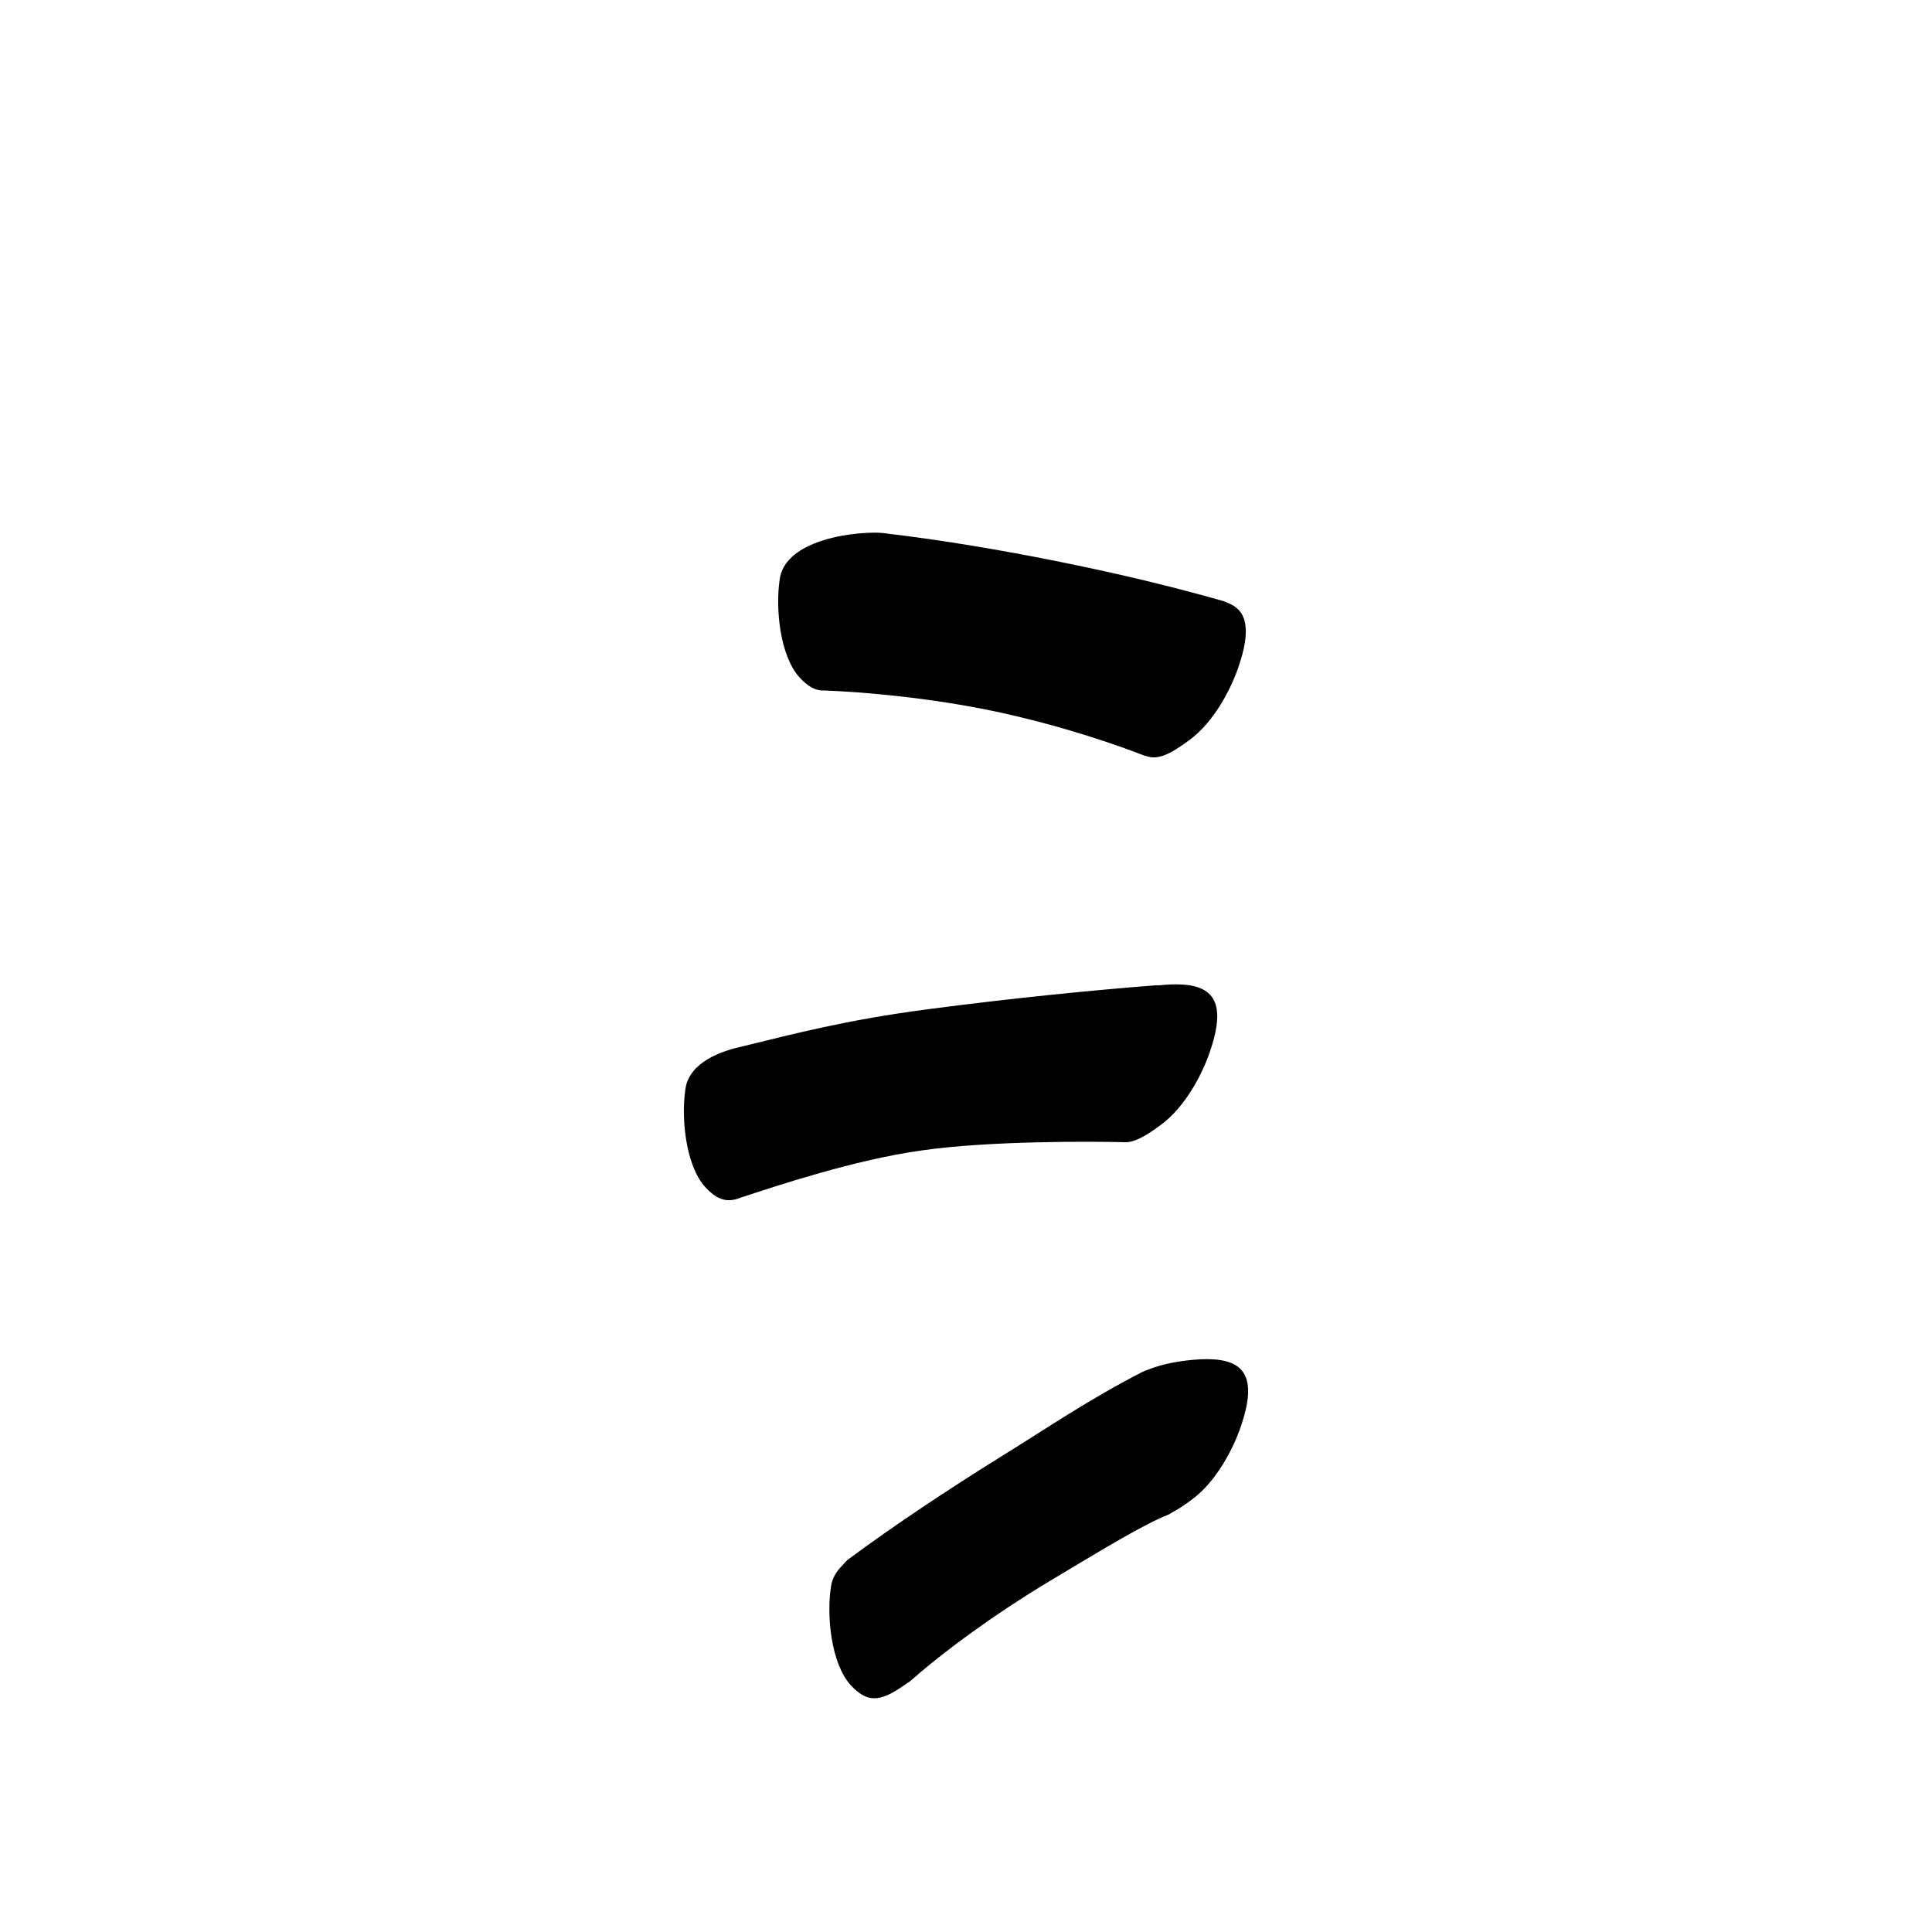 <?xml version="1.0" encoding="UTF-8" standalone="no"?>
<svg
   version="1.2"
   width="100mm"
   height="100mm"
   viewBox="0 0 10000 10000"
   preserveAspectRatio="xMidYMid"
   fill-rule="evenodd"
   stroke-width="28.222"
   stroke-linejoin="round"
   xml:space="preserve"
   id="svg24"
   sodipodi:docname="gobo-caps-E040.svg"
   inkscape:version="1.4 (86a8ad7, 2024-10-11)"
   xmlns:inkscape="http://www.inkscape.org/namespaces/inkscape"
   xmlns:sodipodi="http://sodipodi.sourceforge.net/DTD/sodipodi-0.dtd"
   xmlns="http://www.w3.org/2000/svg"
   xmlns:svg="http://www.w3.org/2000/svg"
   xmlns:ooo="http://xml.openoffice.org/svg/export"><sodipodi:namedview
   id="namedview24"
   pagecolor="#ffffff"
   bordercolor="#000000"
   borderopacity="0.25"
   inkscape:showpageshadow="2"
   inkscape:pageopacity="0.0"
   inkscape:pagecheckerboard="0"
   inkscape:deskcolor="#d1d1d1"
   inkscape:document-units="mm"
   showgrid="false"
   inkscape:zoom="3.0876875"
   inkscape:cx="188.81444"
   inkscape:cy="188.97638"
   inkscape:window-width="2560"
   inkscape:window-height="1369"
   inkscape:window-x="-8"
   inkscape:window-y="-8"
   inkscape:window-maximized="1"
   inkscape:current-layer="svg24" />
 <defs
   class="ClipPathGroup"
   id="defs2">
  
  <clipPath
   id="presentation_clip_path_shrink"
   clipPathUnits="userSpaceOnUse">
   <rect
   x="10"
   y="10"
   width="9980"
   height="9980"
   id="rect2" />
  </clipPath>
 
  
 
   
  
    
   
     
    
      
      
      
      
      
      
      
      
      
     
       
      
       
      
       
      
       
      
       
      
       
      
       
      
       
      
       
      
        
        
       
        
        
       
        
        
       
        
        
       
        
        
       
        
        
       
        
        
       
        
        
       
        
        
       </defs>
 <defs
   class="TextShapeIndex"
   id="defs3">
  <g
   ooo:slide="id1"
   ooo:id-list="id3 id4 id5 id6 id7 id8 id9 id10 id11"
   id="g2" />
 </defs>
 <defs
   class="EmbeddedBulletChars"
   id="defs12">
  <g
   id="bullet-char-template-57356"
   transform="scale(0,-0)">
   <path
   d="M 580,1141 L 1163,571 580,0 -4,571 580,1141 Z"
   id="path3" />
  </g>
  <g
   id="bullet-char-template-57354"
   transform="scale(0,-0)">
   <path
   d="M 8,1128 L 1137,1128 1137,0 8,0 8,1128 Z"
   id="path4" />
  </g>
  <g
   id="bullet-char-template-10146"
   transform="scale(0,-0)">
   <path
   d="M 174,0 L 602,739 174,1481 1456,739 174,0 Z M 1358,739 L 309,1346 659,739 1358,739 Z"
   id="path5" />
  </g>
  <g
   id="bullet-char-template-10132"
   transform="scale(0,-0)">
   <path
   d="M 2015,739 L 1276,0 717,0 1260,543 174,543 174,936 1260,936 717,1481 1274,1481 2015,739 Z"
   id="path6" />
  </g>
  <g
   id="bullet-char-template-10007"
   transform="scale(0,-0)">
   <path
   d="M 0,-2 C -7,14 -16,27 -25,37 L 356,567 C 262,823 215,952 215,954 215,979 228,992 255,992 264,992 276,990 289,987 310,991 331,999 354,1012 L 381,999 492,748 772,1049 836,1024 860,1049 C 881,1039 901,1025 922,1006 886,937 835,863 770,784 769,783 710,716 594,584 L 774,223 C 774,196 753,168 711,139 L 727,119 C 717,90 699,76 672,76 641,76 570,178 457,381 L 164,-76 C 142,-110 111,-127 72,-127 30,-127 9,-110 8,-76 1,-67 -2,-52 -2,-32 -2,-23 -1,-13 0,-2 Z"
   id="path7" />
  </g>
  <g
   id="bullet-char-template-10004"
   transform="scale(0,-0)">
   <path
   d="M 285,-33 C 182,-33 111,30 74,156 52,228 41,333 41,471 41,549 55,616 82,672 116,743 169,778 240,778 293,778 328,747 346,684 L 369,508 C 377,444 397,411 428,410 L 1163,1116 C 1174,1127 1196,1133 1229,1133 1271,1133 1292,1118 1292,1087 L 1292,965 C 1292,929 1282,901 1262,881 L 442,47 C 390,-6 338,-33 285,-33 Z"
   id="path8" />
  </g>
  <g
   id="bullet-char-template-9679"
   transform="scale(0,-0)">
   <path
   d="M 813,0 C 632,0 489,54 383,161 276,268 223,411 223,592 223,773 276,916 383,1023 489,1130 632,1184 813,1184 992,1184 1136,1130 1245,1023 1353,916 1407,772 1407,592 1407,412 1353,268 1245,161 1136,54 992,0 813,0 Z"
   id="path9" />
  </g>
  <g
   id="bullet-char-template-8226"
   transform="scale(0,-0)">
   <path
   d="M 346,457 C 273,457 209,483 155,535 101,586 74,649 74,723 74,796 101,859 155,911 209,963 273,989 346,989 419,989 480,963 531,910 582,859 608,796 608,723 608,648 583,586 532,535 482,483 420,457 346,457 Z"
   id="path10" />
  </g>
  <g
   id="bullet-char-template-8211"
   transform="scale(0,-0)">
   <path
   d="M -4,459 L 1135,459 1135,606 -4,606 -4,459 Z"
   id="path11" />
  </g>
  <g
   id="bullet-char-template-61548"
   transform="scale(0,-0)">
   <path
   d="M 173,740 C 173,903 231,1043 346,1159 462,1274 601,1332 765,1332 928,1332 1067,1274 1183,1159 1299,1043 1357,903 1357,740 1357,577 1299,437 1183,322 1067,206 928,148 765,148 601,148 462,206 346,322 231,437 173,577 173,740 Z"
   id="path12" />
  </g>
 </defs>
 
 <path
   id="path13"
   d="M 4527.011 2756.989 C 4513.938 2756.916 4500.229 2757.273 4485.979 2758.023 C 4259.979 2771.023 4056.981 2847.975 4035.981 2996.975 C 4012.981 3146.975 4035.99 3392.988 4137.99 3505.988 C 4184.012 3556.28 4224.408 3576.828 4268.68 3573.994 C 4466.285 3581.442 4812.146 3610.757 5154.001 3682.979 C 5508.001 3758.979 5788.998 3858.976 5922.998 3910.976 C 5925.808 3912.15 5928.901 3912.839 5932.093 3913.301 C 5994.986 3935.667 6058.588 3902.239 6153.009 3832.996 C 6287.009 3735.996 6373.996 3559.019 6409.996 3453.019 C 6476.199 3260.817 6455.678 3159.356 6356.149 3121.153 C 6347.712 3116.731 6338.375 3112.94 6327.986 3109.991 C 6016.986 3021.991 5749.023 2961.009 5466.023 2904.009 C 5191.88 2848.793 4877.678 2795.646 4596.464 2762.364 C 4575.545 2758.904 4552.44 2757.131 4527.011 2756.989 z M 6089.964 5094.986 C 6076.891 5094.913 6063.235 5095.27 6048.985 5096.02 C 6031.873 5097.004 6014.966 5098.432 5998.187 5100.154 C 5992.242 5099.948 5986.464 5099.515 5979.997 5099.999 C 5658.997 5124.999 5240.999 5166.022 4800.999 5224.022 C 4373.303 5280.4 4111.911 5350.834 3838.629 5417.189 C 3683.623 5451.026 3563.862 5522.465 3548.001 5635.005 C 3525.001 5785.005 3548.01 6031.018 3650.01 6144.018 C 3702.927 6201.845 3748.418 6220.293 3800.905 6209.13 C 3801.602 6208.986 3802.336 6209.202 3803.024 6208.975 C 3803.676 6208.761 3804.897 6208.364 3805.556 6208.148 C 3805.62 6208.127 3805.749 6208.118 3805.814 6208.096 C 3813.544 6206.198 3821.493 6203.416 3829.585 6200.293 C 4022.679 6136.729 4423.365 6003.116 4767.978 5954.985 C 5120.994 5903.709 5661.083 5907.926 5814.219 5911.887 C 5867.95 5916.191 5925.585 5883.263 6005.008 5825.019 C 6139.008 5728.019 6225.995 5550.991 6261.995 5444.991 C 6349.182 5191.866 6286.059 5096.085 6089.964 5094.986 z M 6250.006 7034.971 C 6236.933 7034.898 6223.225 7035.255 6208.975 7036.005 C 6110.365 7041.677 6016.179 7059.528 5939.534 7090.316 C 5930.343 7093.161 5920.901 7096.877 5911.009 7101.995 C 5625.009 7249.995 5425.987 7387.981 5168.987 7546.981 C 4911.987 7706.981 4627.977 7894.983 4394.977 8067.983 C 4382.069 8077.568 4371.677 8088.419 4362.886 8100.022 C 4329.23 8131.605 4307.158 8169.135 4300.978 8212.987 C 4277.978 8362.987 4300.987 8609 4402.987 8722 C 4498.142 8825.984 4569.379 8802.73 4700.437 8708.357 C 4702.789 8707.485 4705.104 8706.574 4706.999 8704.998 C 4711.646 8700.868 4717.327 8696.133 4722.192 8691.872 C 4734.318 8682.268 4746.174 8672.183 4757.487 8661.383 C 4905.869 8535.553 5134.225 8364.862 5410.988 8197.019 C 5720.988 8011.019 5916 7892.023 6051 7838.023 C 6055.989 7836.152 6060.725 7832.919 6065.366 7829.031 C 6095.015 7814.062 6127.523 7792.486 6164.998 7765.004 C 6298.998 7668.004 6385.985 7490.975 6421.985 7384.975 C 6509.173 7131.85 6446.101 7036.07 6250.006 7034.971 z " />
   
  
</svg>
